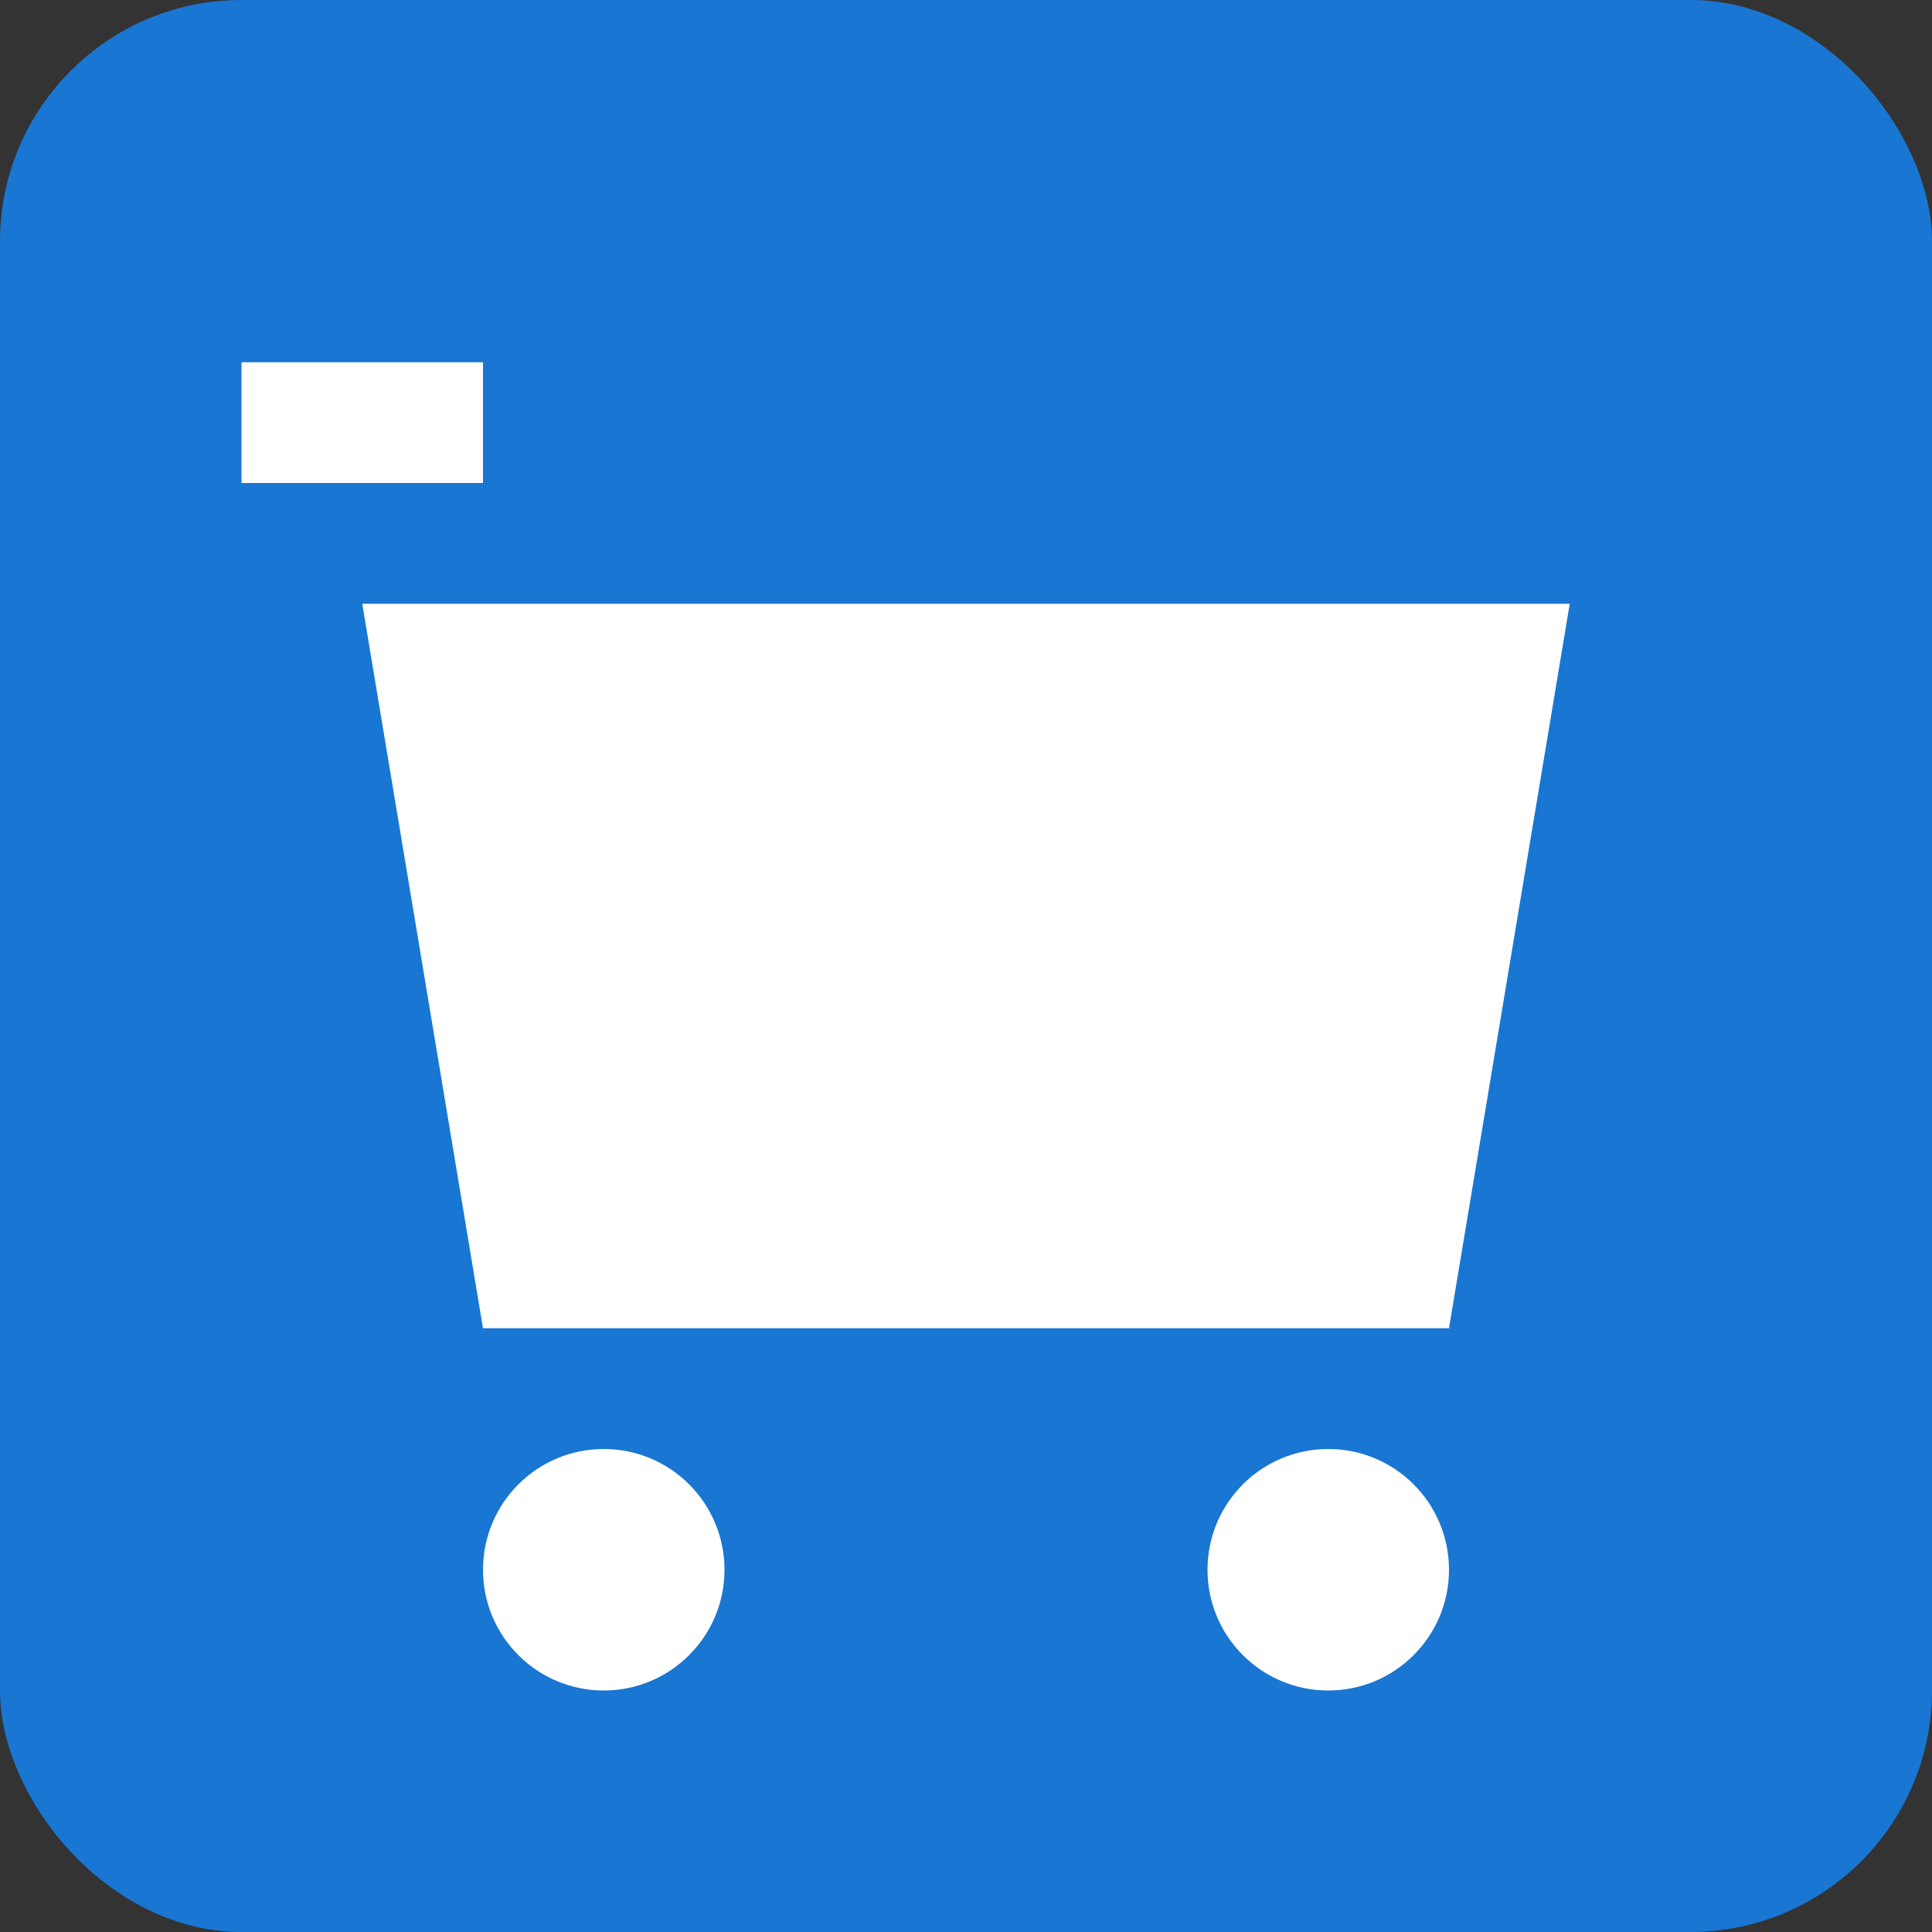 <svg xmlns="http://www.w3.org/2000/svg" viewBox="0 0 16 16" width="16" height="16">
  <rect x="0" y="0" width="16" height="16" fill="#333333" stroke="none"/>
  <rect width="16" height="16" rx="2" fill="#1976d2"/>
  <path d="M3 5h10l-1 6H4L3 5z" fill="white"/>
  <circle cx="5" cy="13" r="1" fill="white"/>
  <circle cx="11" cy="13" r="1" fill="white"/>
  <rect x="2" y="3" width="2" height="1" fill="white"/>
</svg>